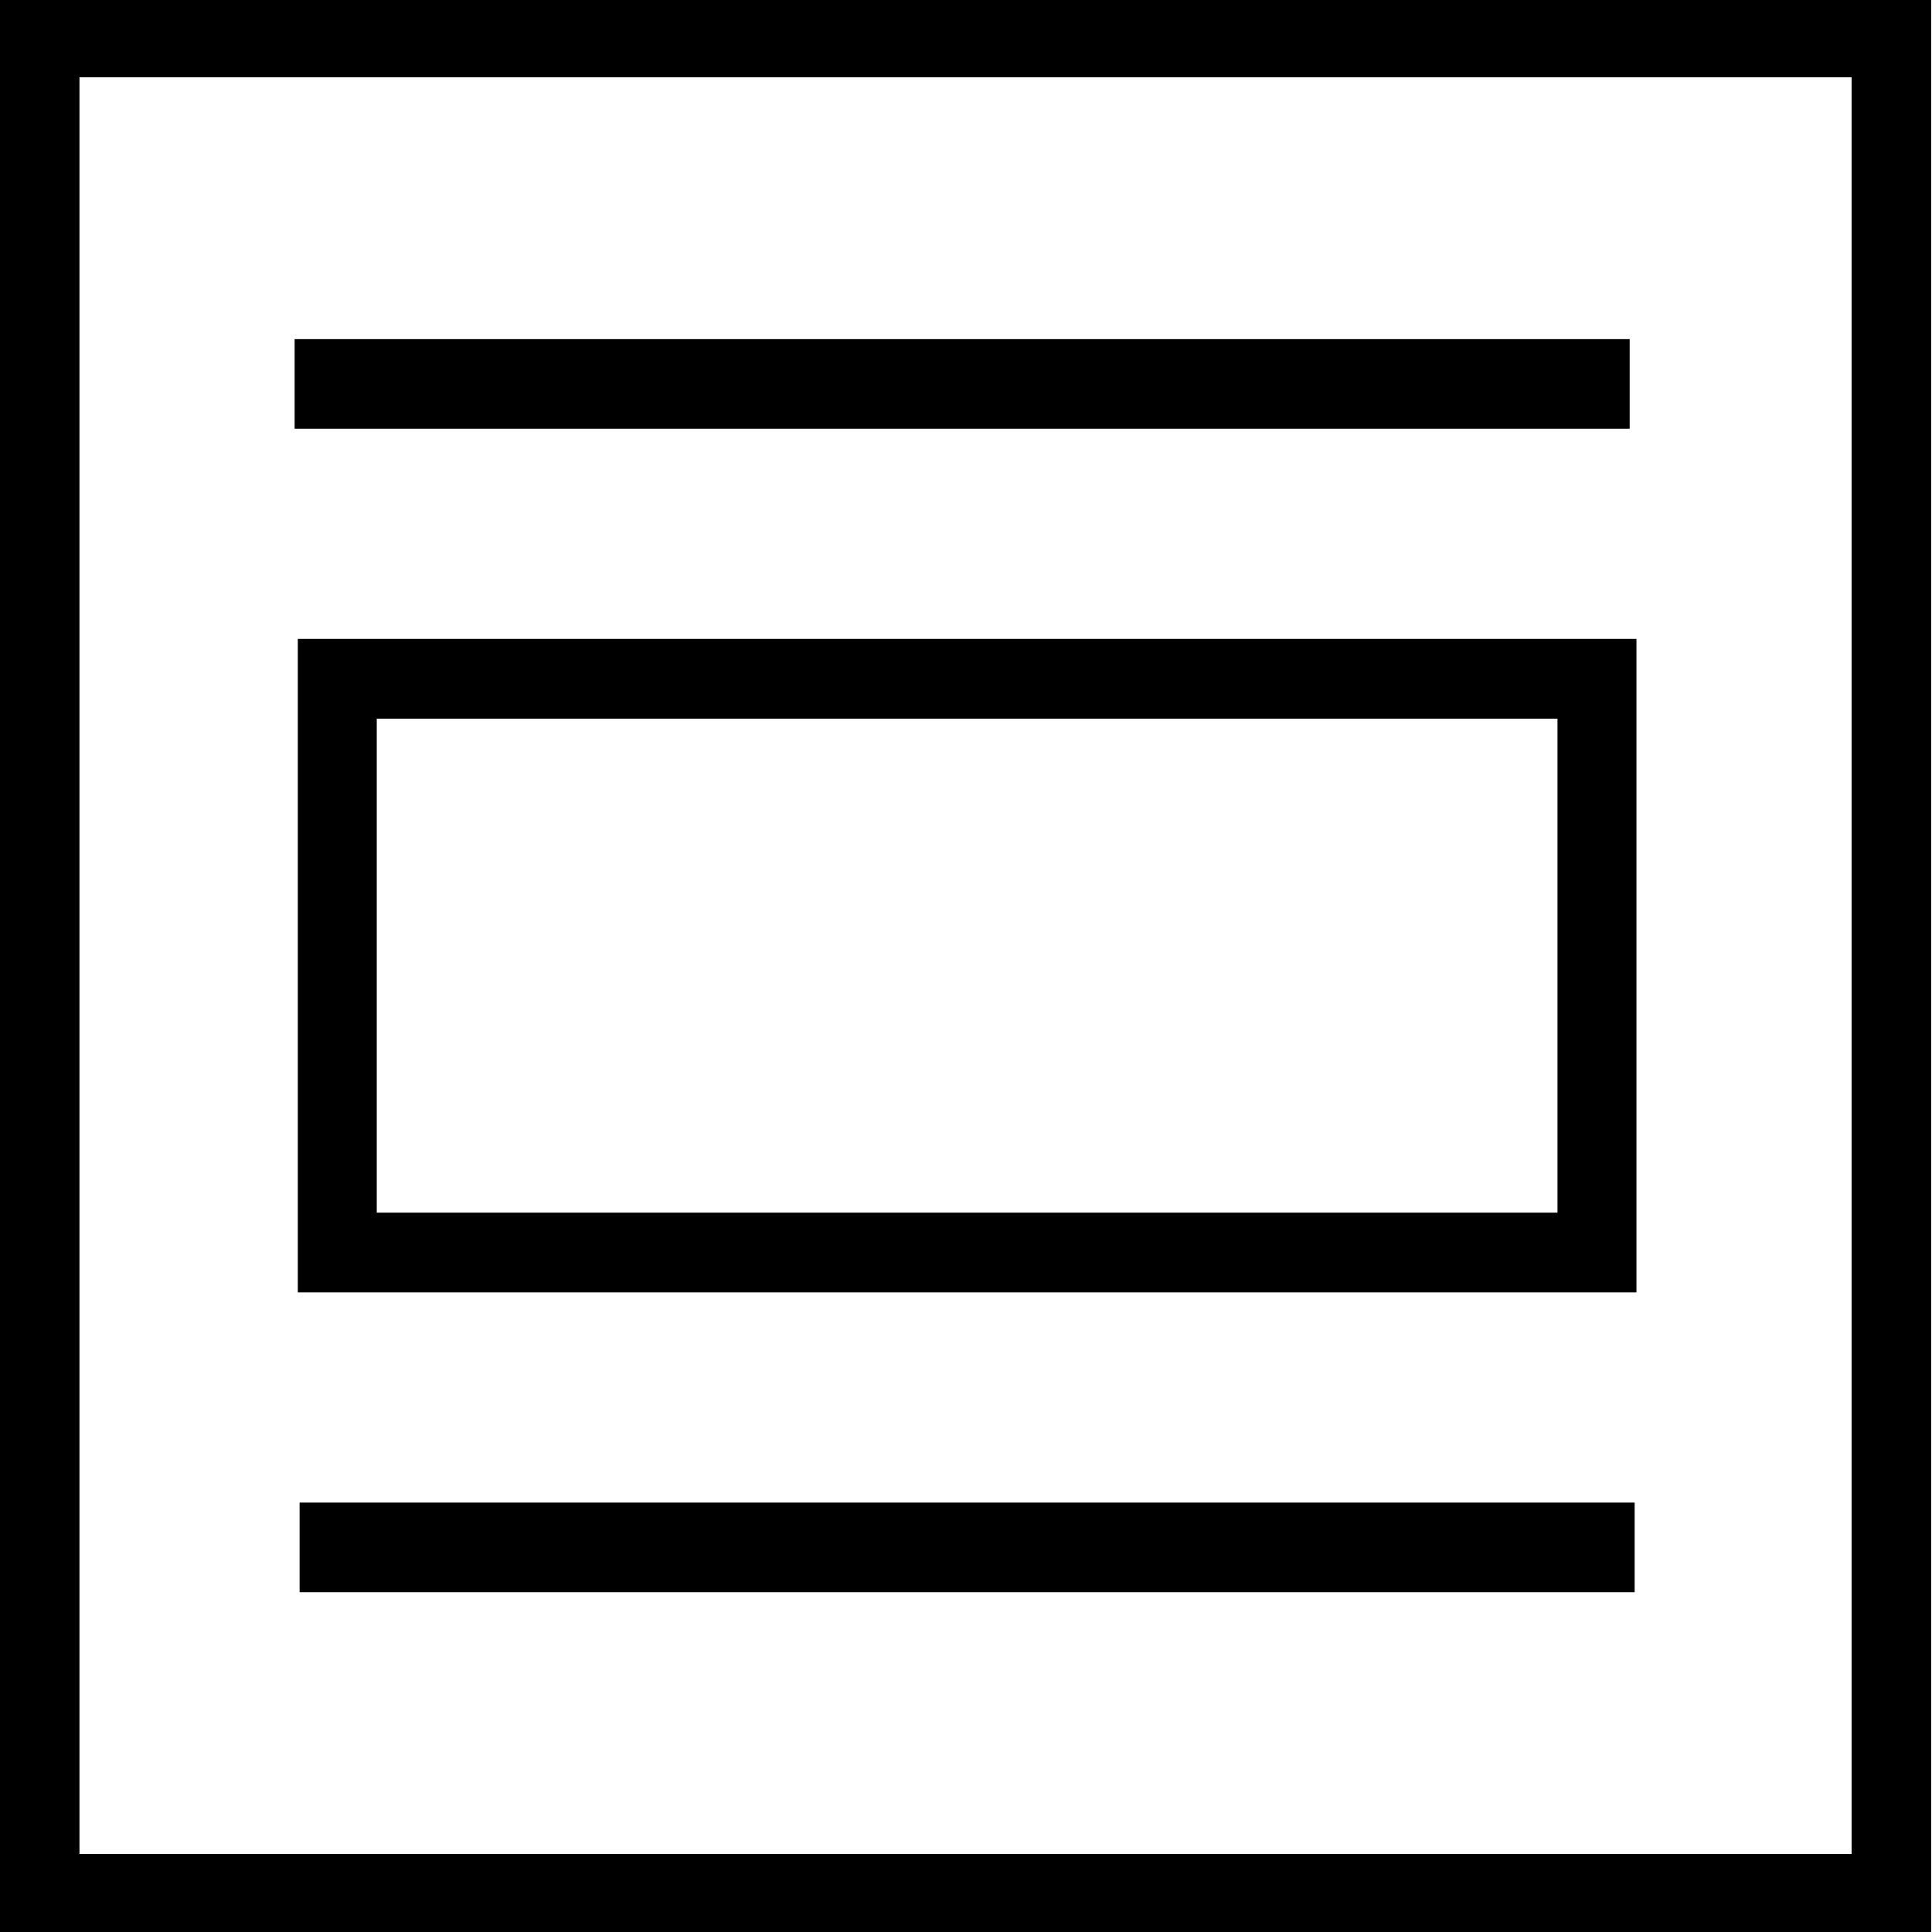 <?xml version="1.0" encoding="UTF-8" standalone="no"?>
<svg
   xmlns:dc="http://purl.org/dc/elements/1.1/"
   xmlns:cc="http://creativecommons.org/ns#"
   xmlns:rdf="http://www.w3.org/1999/02/22-rdf-syntax-ns#"
   xmlns:svg="http://www.w3.org/2000/svg"
   xmlns="http://www.w3.org/2000/svg"
   id="svg2"
   viewBox="0 -143 1000 1000"
   version="1.1">
  <defs
     id="defs10" />
  <g
     transform="matrix(1.216,0,0,1.216,-100.515,-86.308)"
     id="g3336">
    <path
       style="fill:#000000;fill-rule:evenodd;stroke:none;stroke-width:0.999px;stroke-linecap:butt;stroke-linejoin:miter;stroke-opacity:1"
       d="m 82.627,95.338 0,824.154 822.035,0 0,-824.154 -822.035,0 z m 33.857,33.945 754.32,0 0,756.264 -754.32,0 0,-756.264 z"
       transform="translate(0,-143)"
       id="rect3341" />
    <rect
       style="fill:#000000;stroke:none"
       id="rect4159"
       width="568.276"
       height="38.136"
       x="208.067"
       y="97.731" />
    <rect
       style="fill:#000000;stroke:none"
       id="rect4159-5"
       width="568.276"
       height="38.136"
       x="210.185"
       y="592.964" />
    <path
       style="fill:#000000;fill-rule:evenodd;stroke:none;stroke-width:0.999px;stroke-linecap:butt;stroke-linejoin:miter;stroke-opacity:1"
       d="m 209.424,225.338 0,278.154 569.798,0 0,-278.154 z m 33.608,33.945 502.583,0 0,210.264 -502.583,0 z"
       id="rect3341-9" />
  </g>
</svg>
